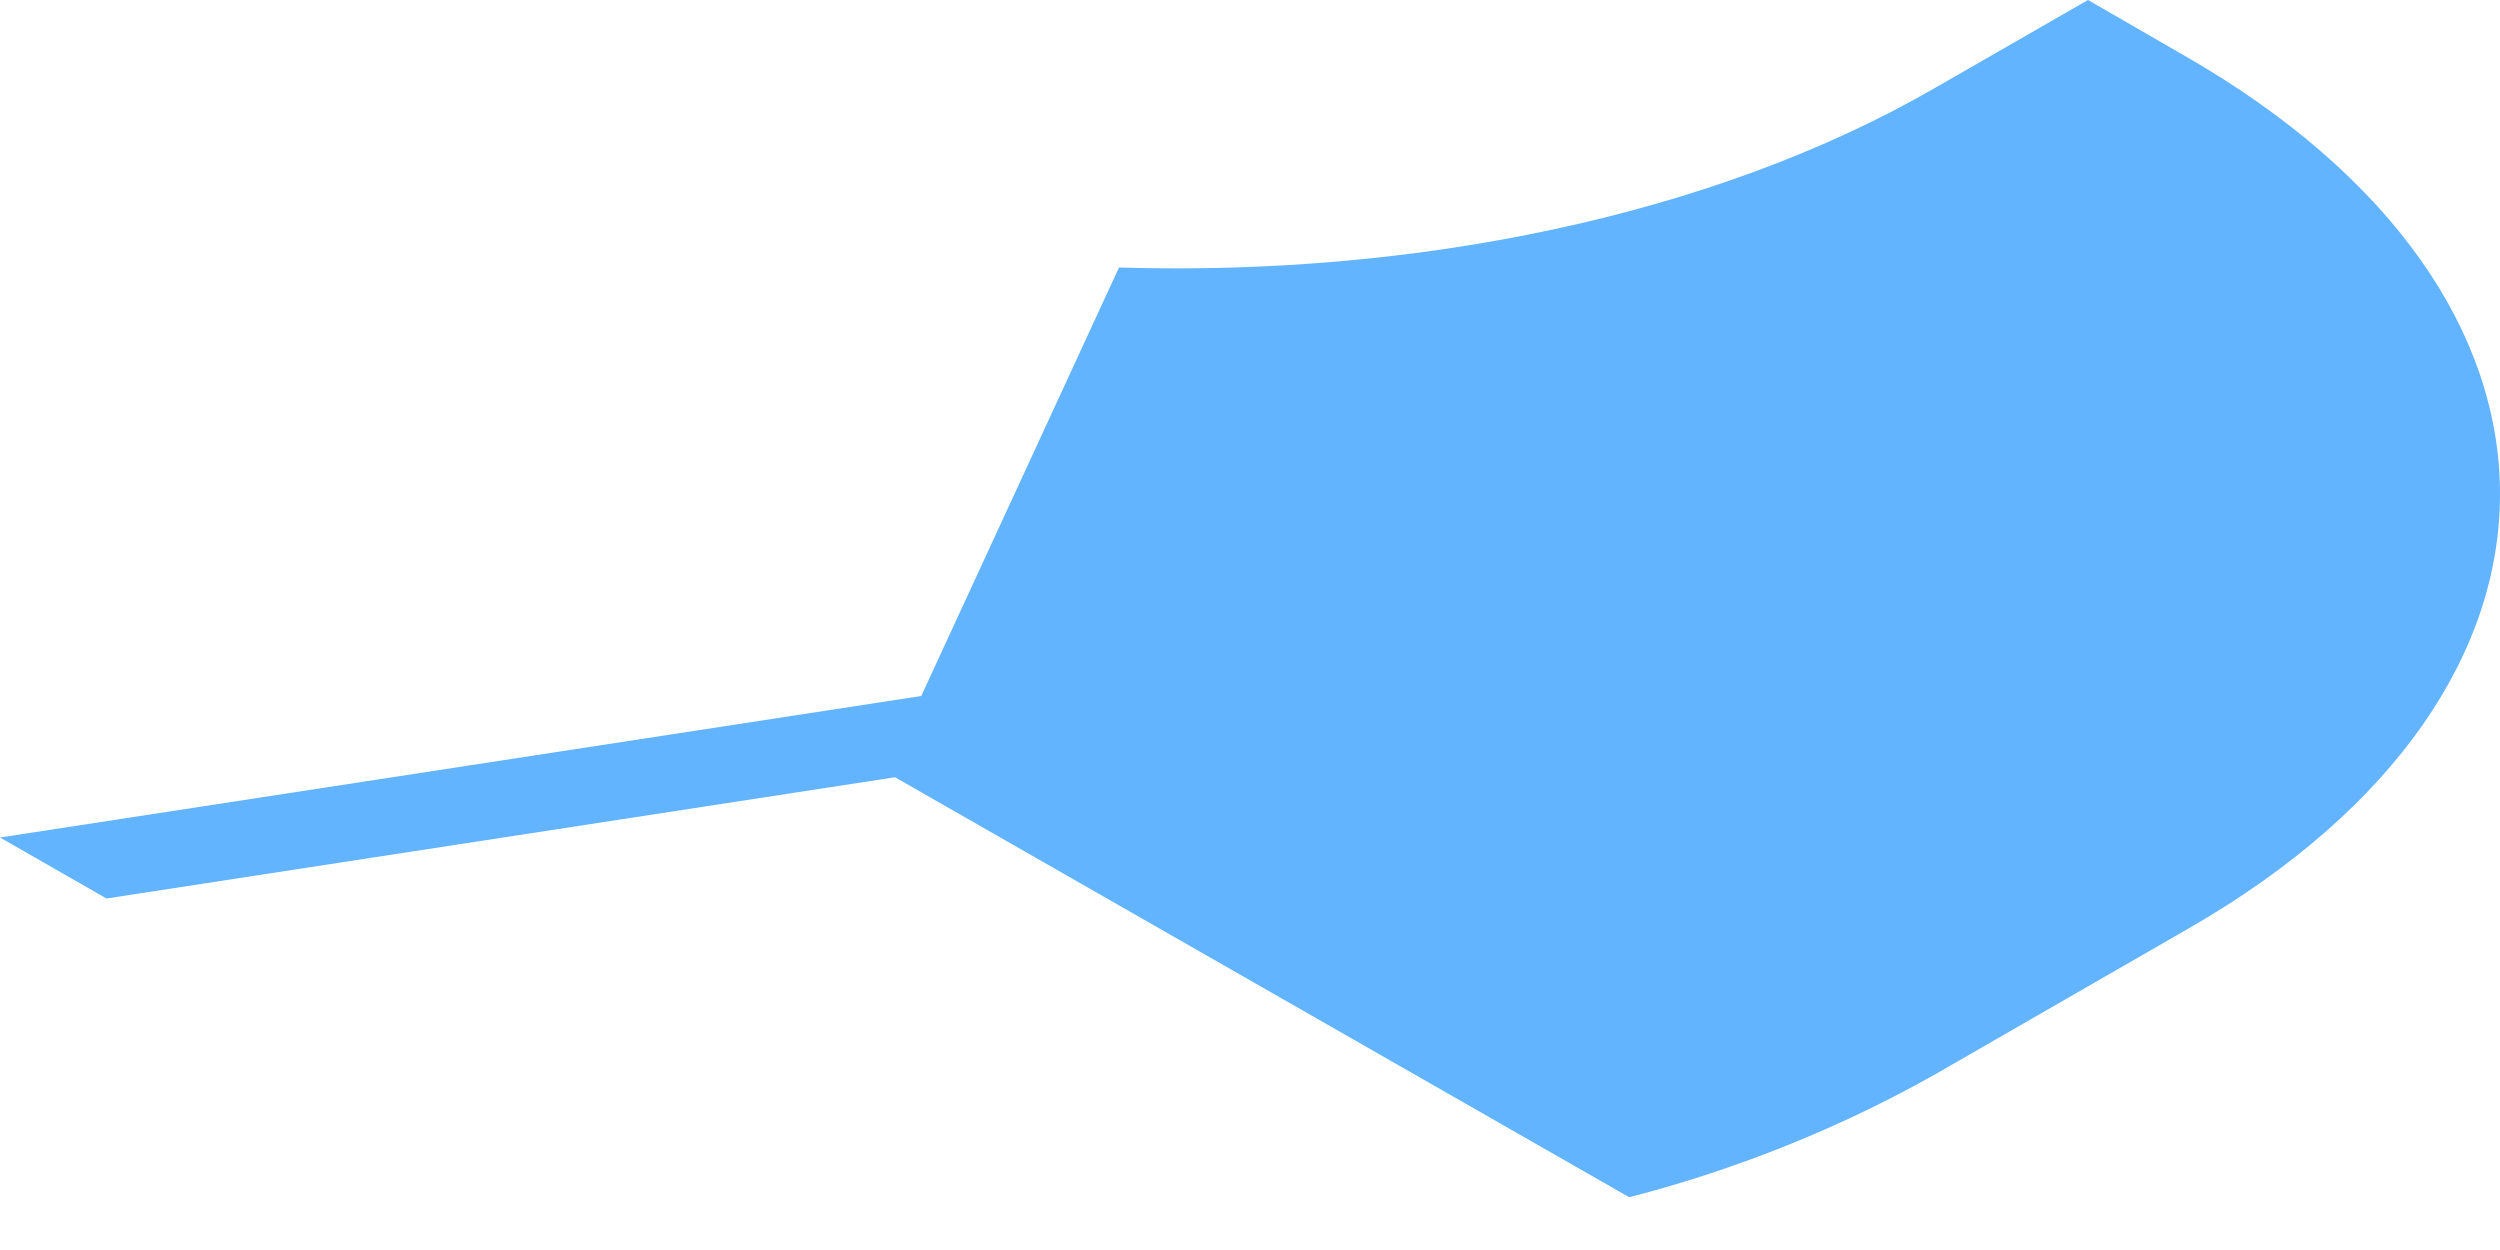 <svg width="10" height="5" viewBox="0 0 10 5" fill="none" xmlns="http://www.w3.org/2000/svg">
<path d="M4.476 1.07L3.685 2.784L0 3.35L0.426 3.594L3.58 3.109L6.517 4.789C6.946 4.678 7.358 4.513 7.743 4.296L8.754 3.714C10.423 2.755 10.414 1.182 8.735 0.221L8.352 0L7.743 0.35C6.851 0.866 5.654 1.106 4.476 1.07Z" fill="#63B4FF"/>
</svg>
